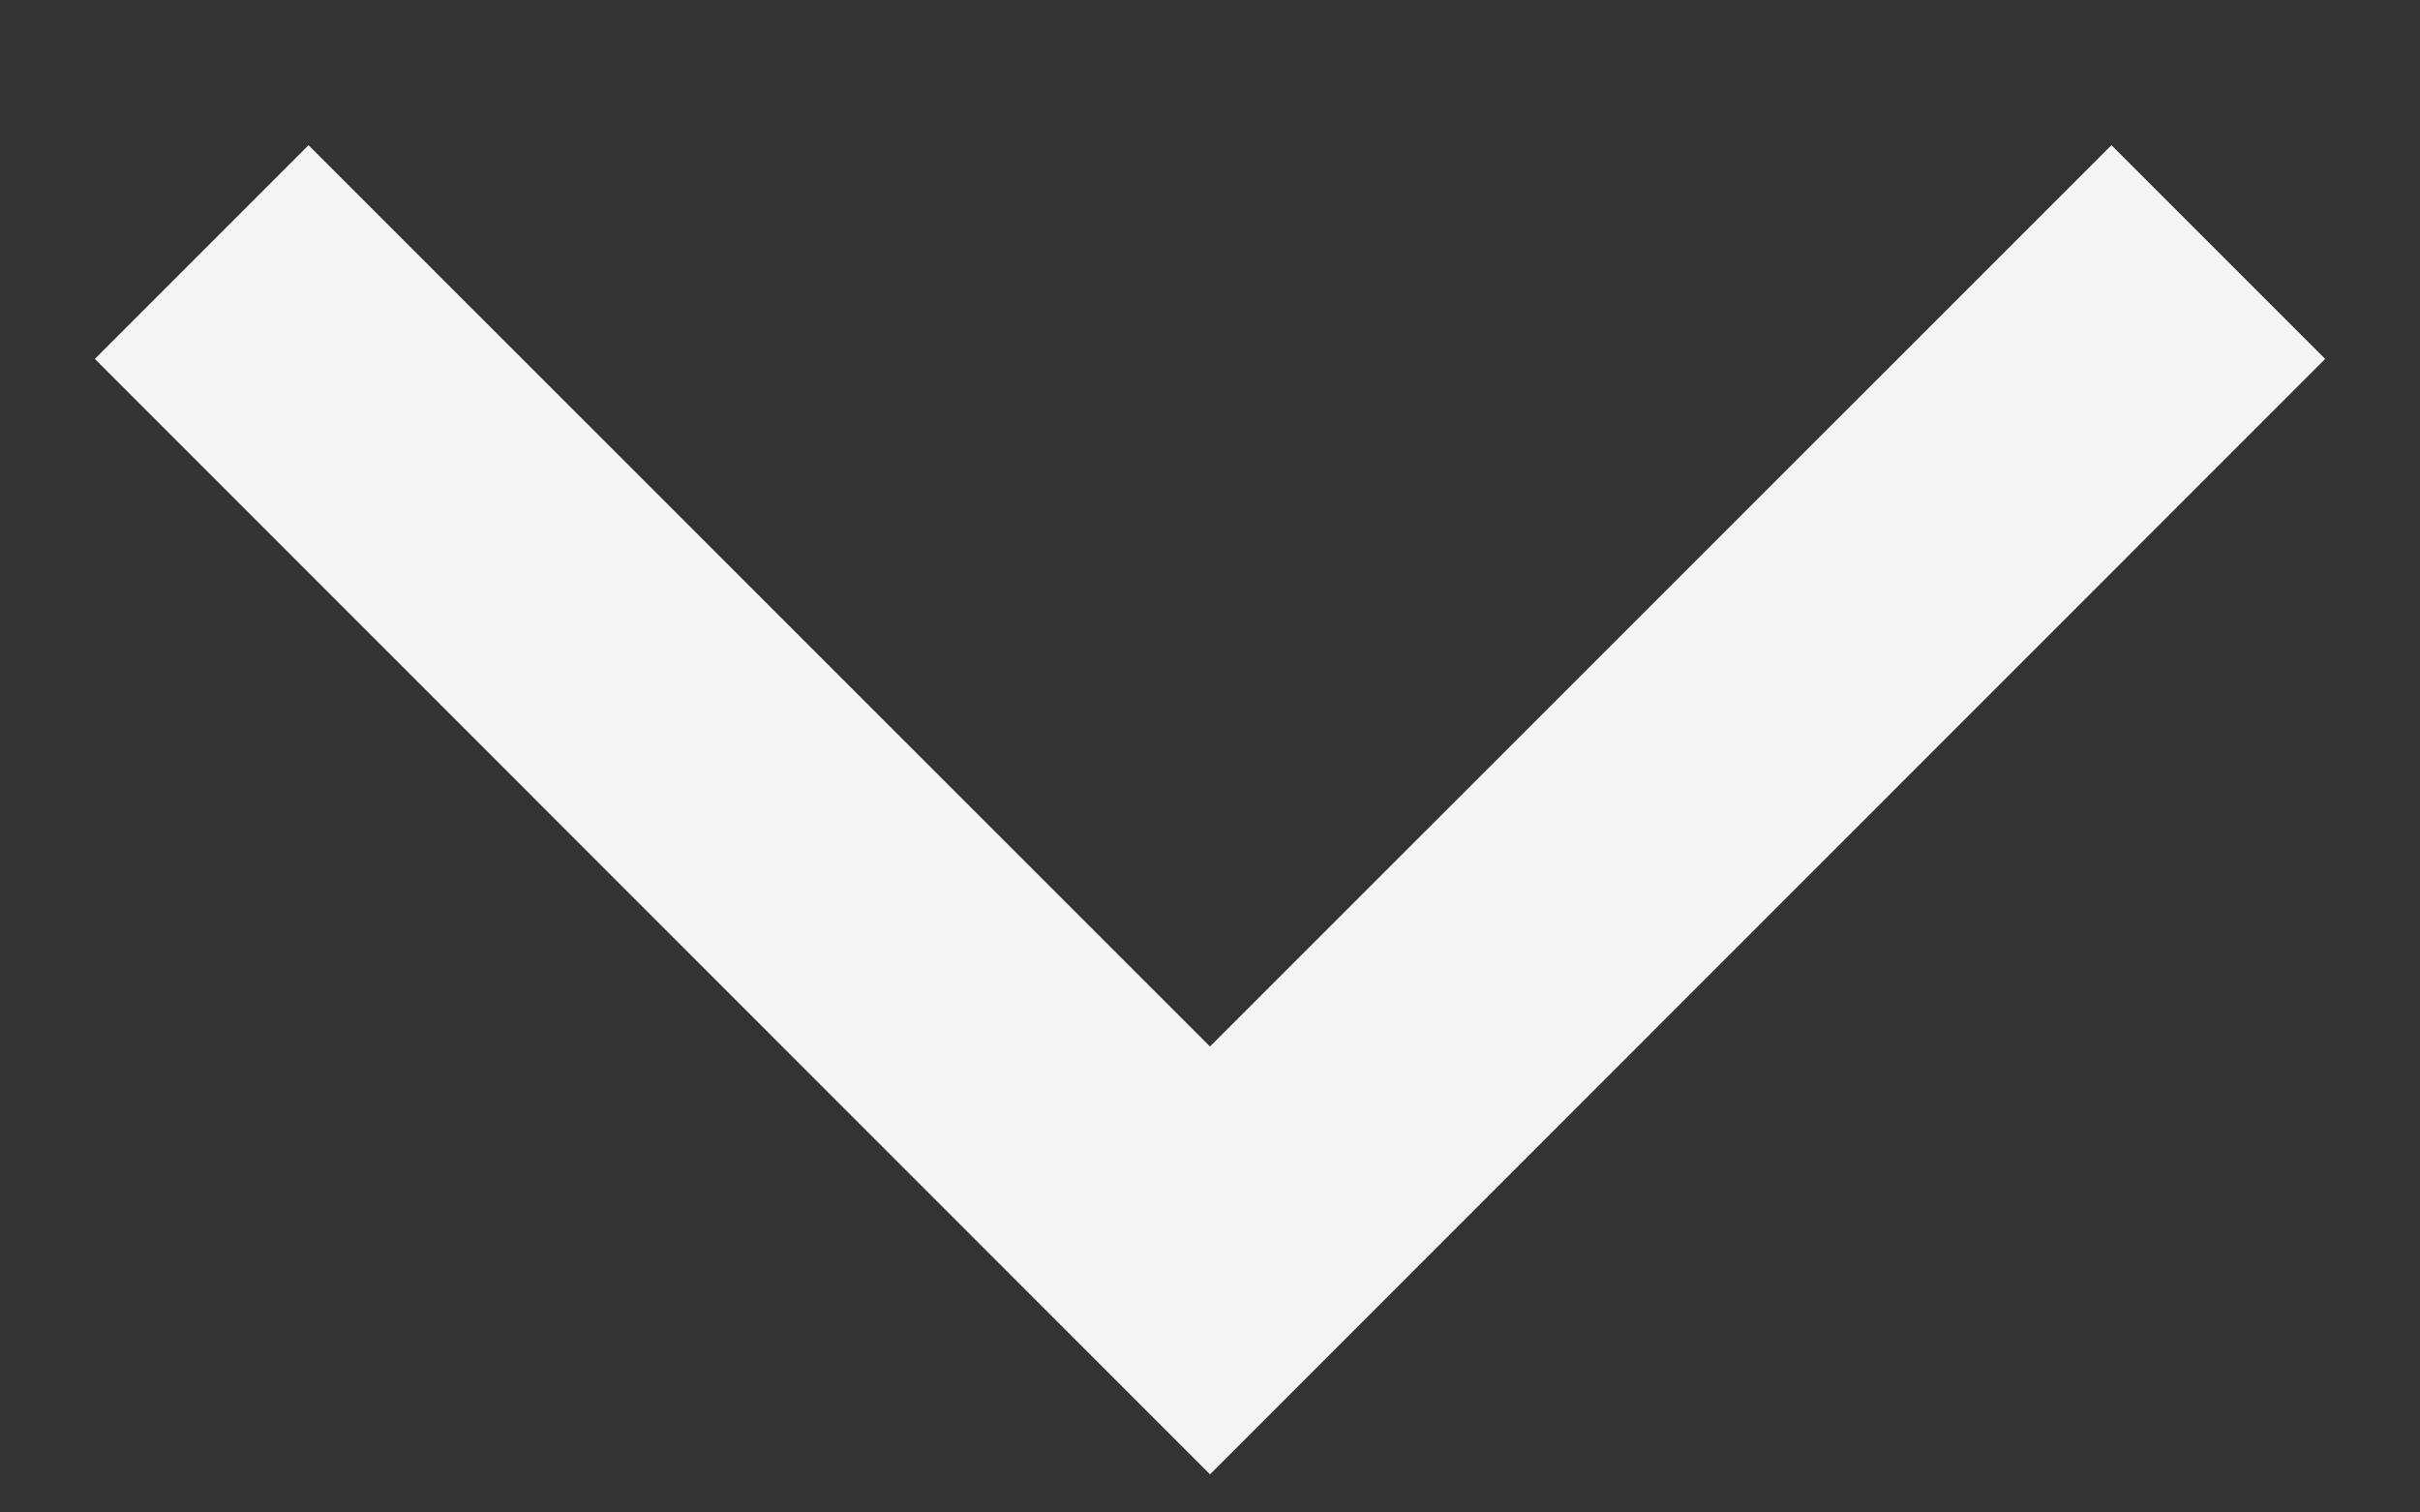 <svg width="16" height="10" viewBox="0 0 16 10" fill="none" xmlns="http://www.w3.org/2000/svg">
<rect x="0" y="0" width="16" height="10" fill="#333333" stroke="none"/>
<path d="M0.627 2.373L2.04 0.96L8 6.919L13.96 0.96L15.373 2.373L8 9.748L0.627 2.373Z" fill="#F5F5F5"/>
</svg>
